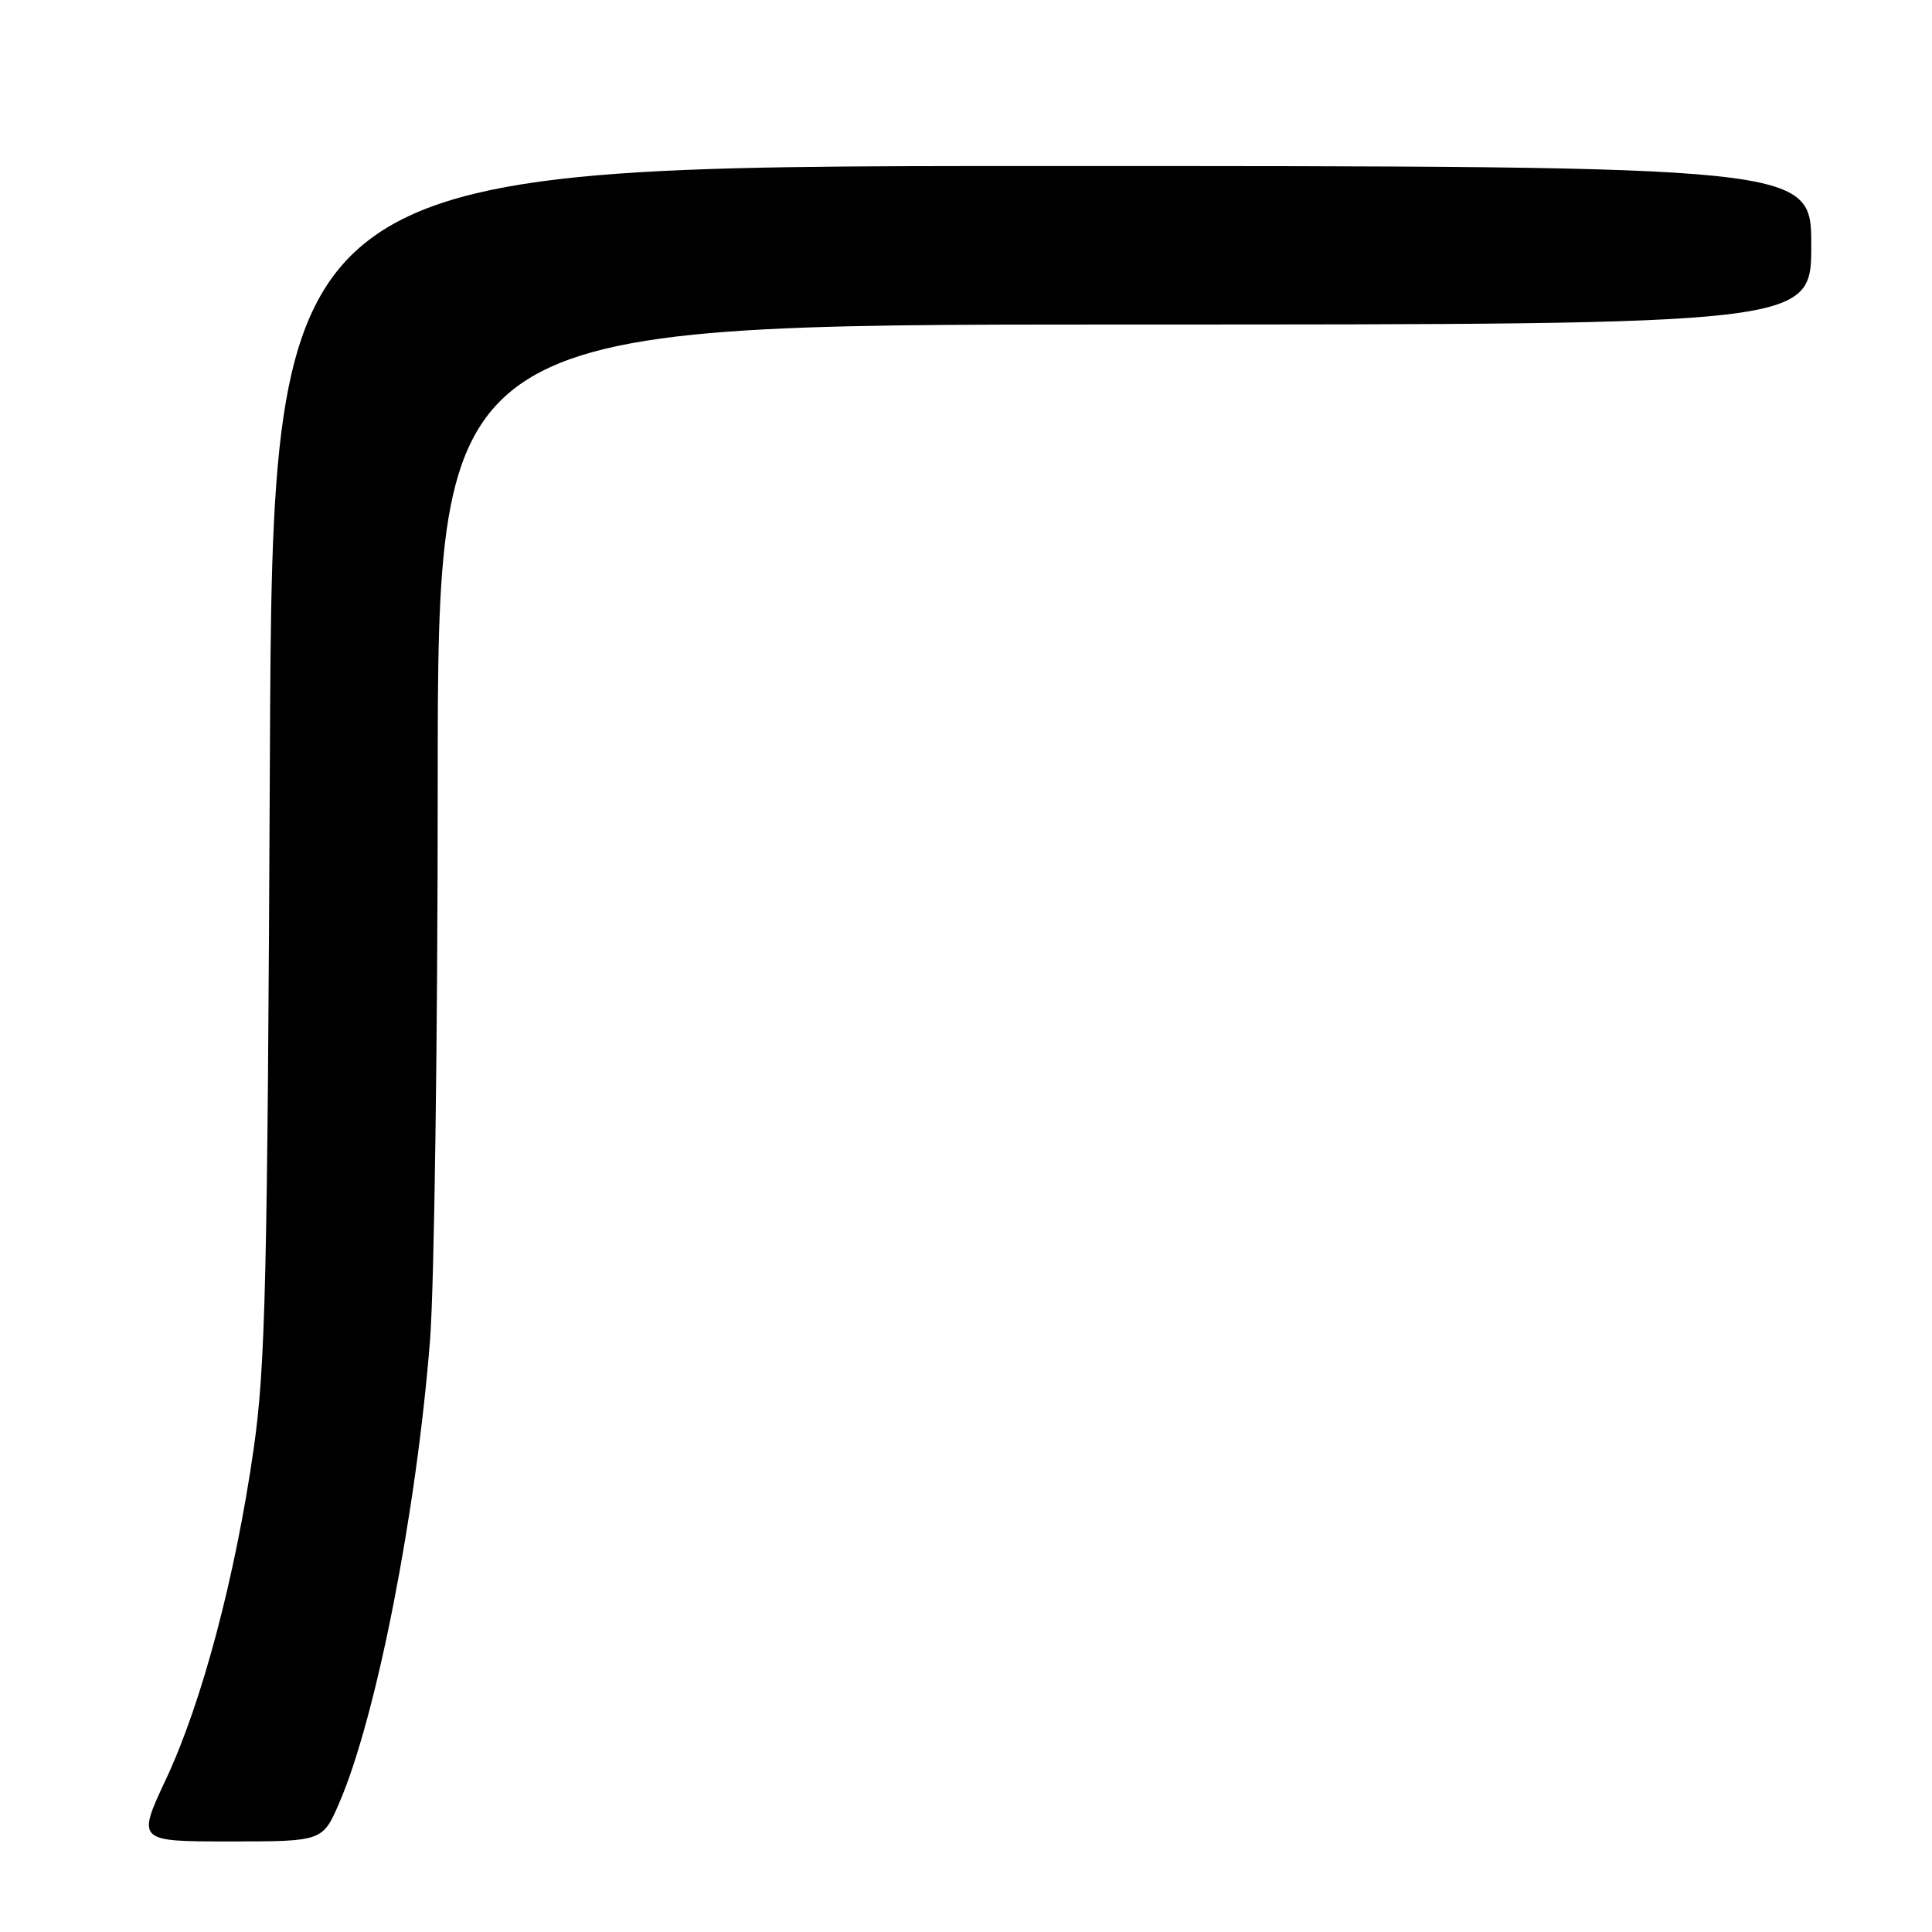 <?xml version="1.0" encoding="UTF-8" standalone="no"?>
<!DOCTYPE svg PUBLIC "-//W3C//DTD SVG 1.1//EN" "http://www.w3.org/Graphics/SVG/1.1/DTD/svg11.dtd" >
<svg xmlns="http://www.w3.org/2000/svg" xmlns:xlink="http://www.w3.org/1999/xlink" version="1.1" viewBox="0 0 256 256">
 <g >
 <path fill="currentColor"
d=" M 44.98 238.83 C 49.89 227.42 55.18 200.40 56.98 177.60 C 57.54 170.51 58.00 137.32 58.00 103.85 C 58.00 43.00 58.00 43.00 149.00 43.00 C 240.00 43.00 240.00 43.00 240.00 32.50 C 240.00 22.00 240.00 22.00 138.06 22.00 C 36.12 22.00 36.12 22.00 35.76 100.75 C 35.44 169.81 35.18 181.04 33.61 192.00 C 31.19 208.89 26.77 225.55 22.04 235.65 C 18.13 244.00 18.13 244.00 30.44 244.00 C 42.75 244.00 42.75 244.00 44.98 238.83 Z "/>
</g>
</svg>